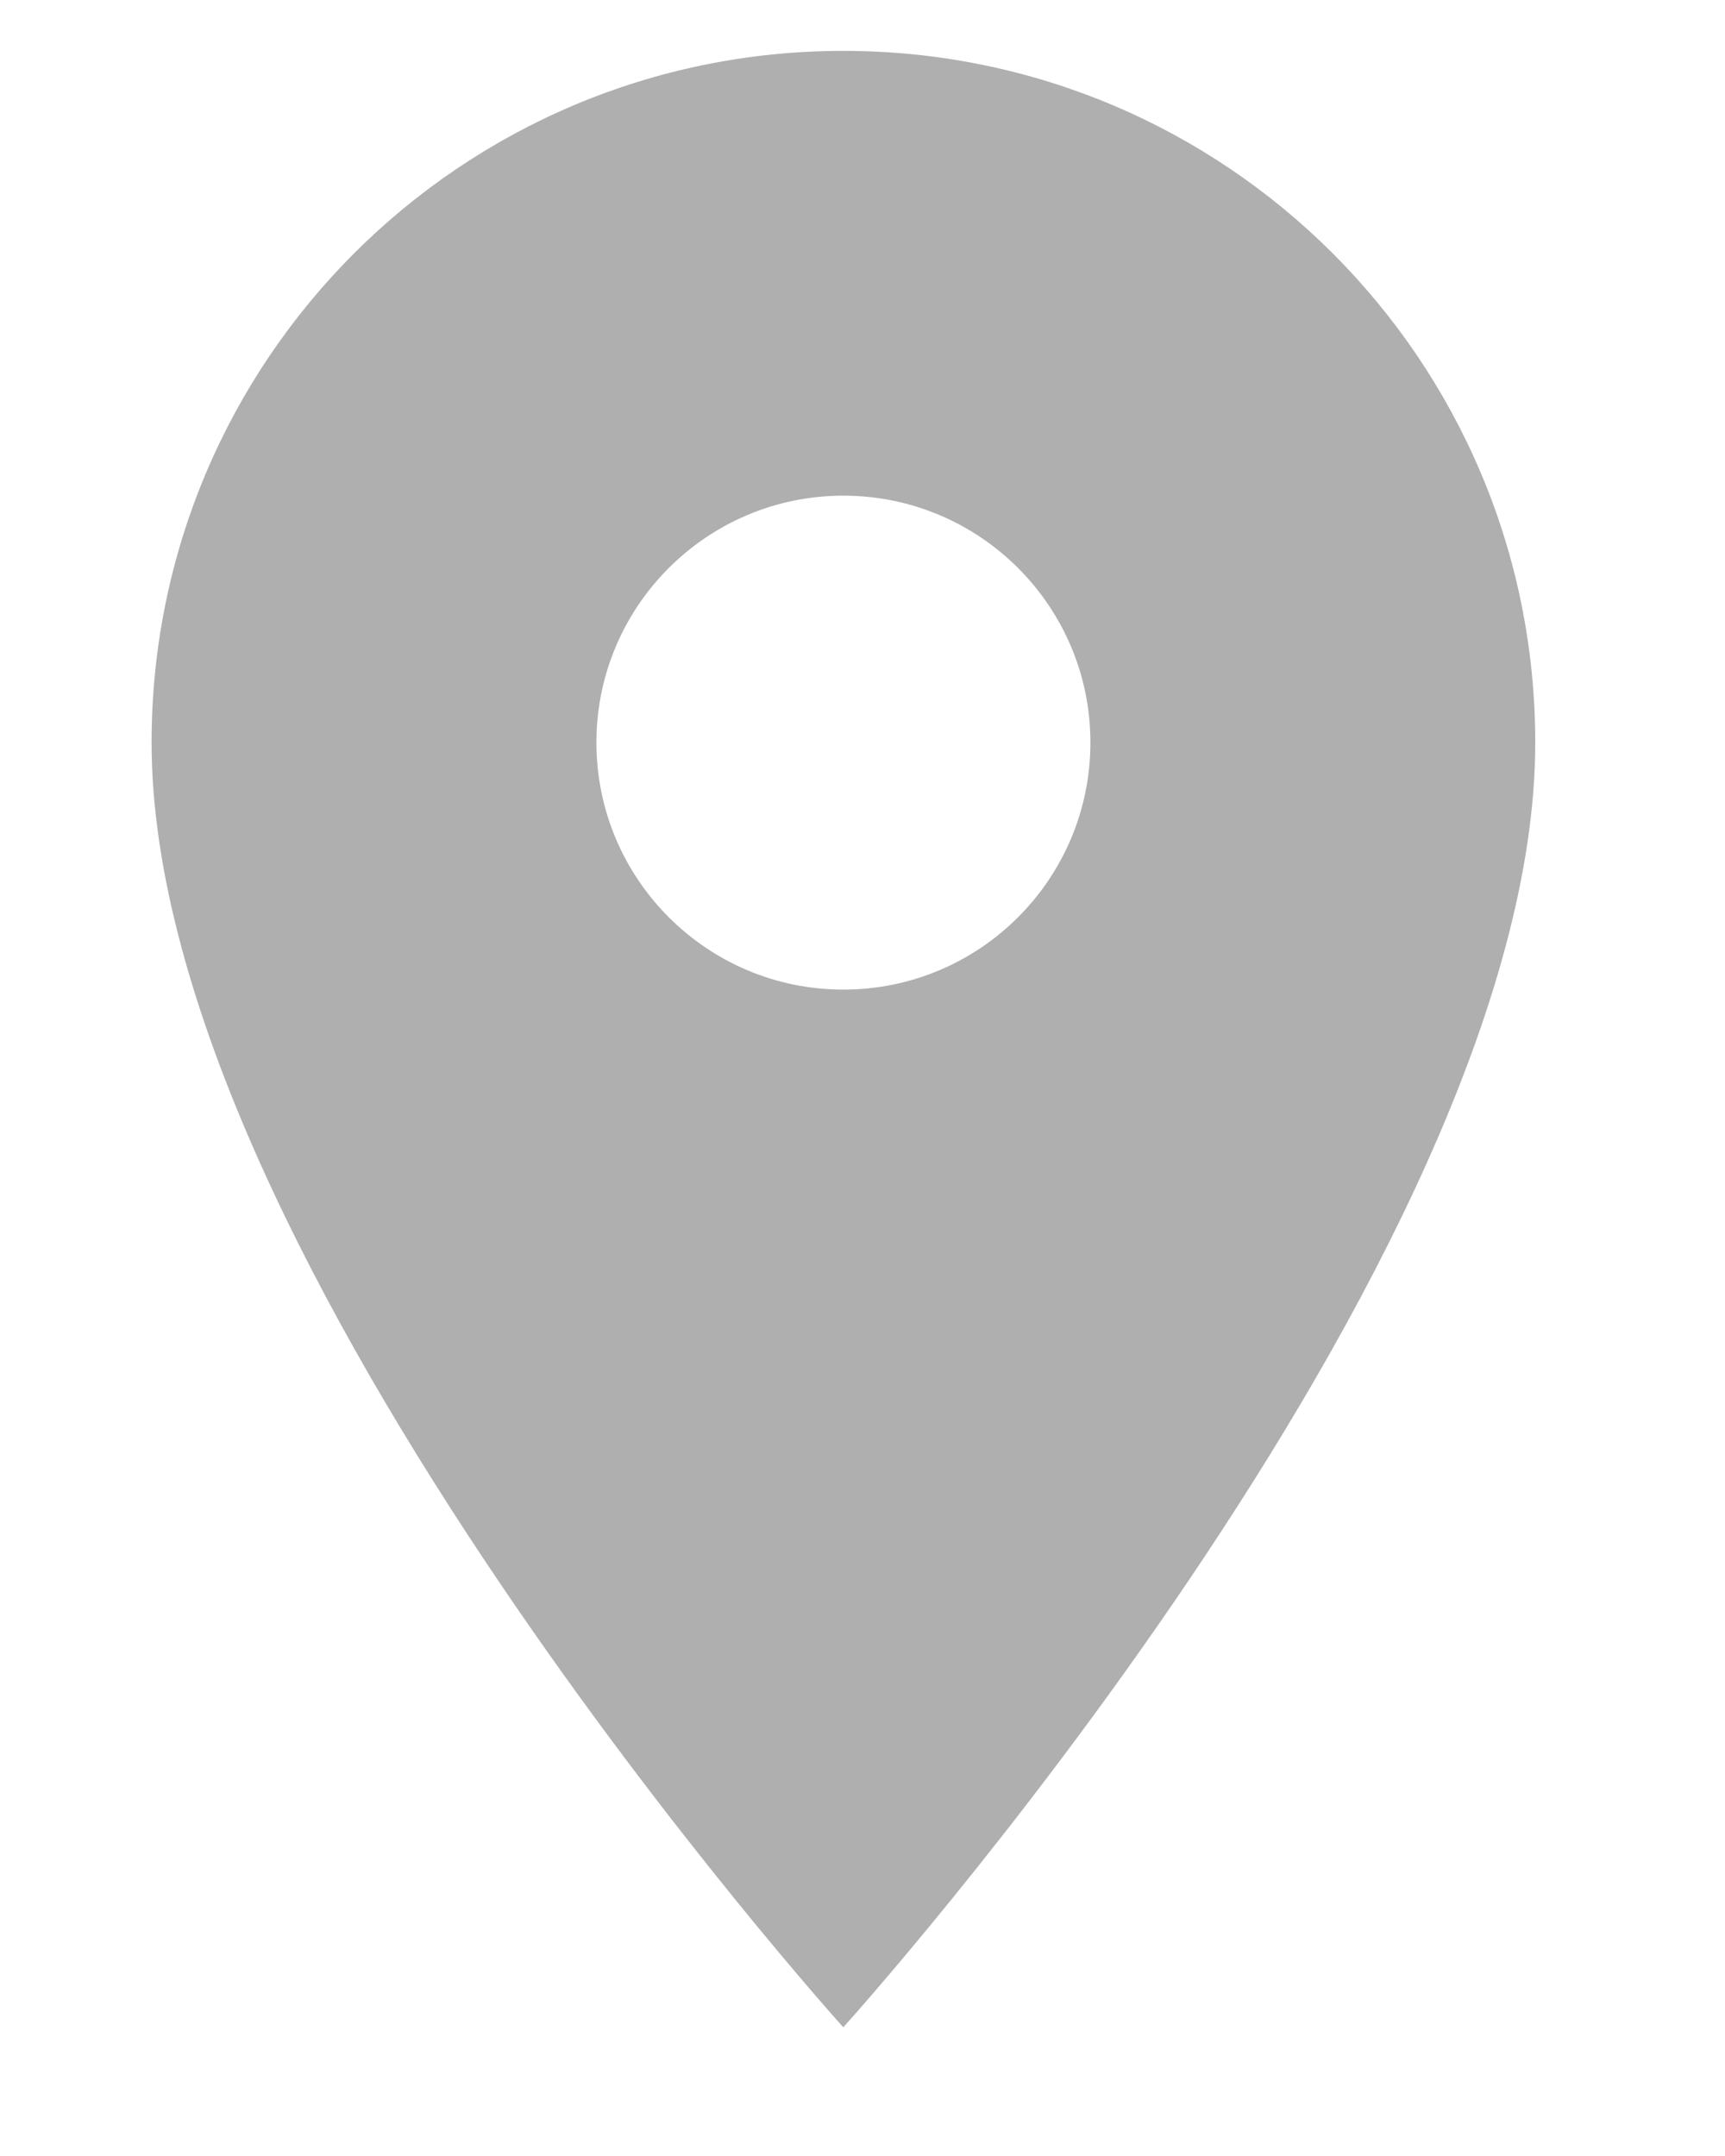 <svg width="8" height="10" viewBox="0 0 8 10" fill="none" xmlns="http://www.w3.org/2000/svg">
<path d="M3.911 0.236C2.138 0.236 0.703 1.671 0.703 3.444C0.703 5.851 3.911 9.403 3.911 9.403C3.911 9.403 7.12 5.851 7.12 3.444C7.12 1.671 5.685 0.236 3.911 0.236ZM3.911 4.59C3.279 4.59 2.766 4.077 2.766 3.444C2.766 2.812 3.279 2.299 3.911 2.299C4.544 2.299 5.057 2.812 5.057 3.444C5.057 4.077 4.544 4.59 3.911 4.59Z" fill="#AFAFAF"/>
</svg>
